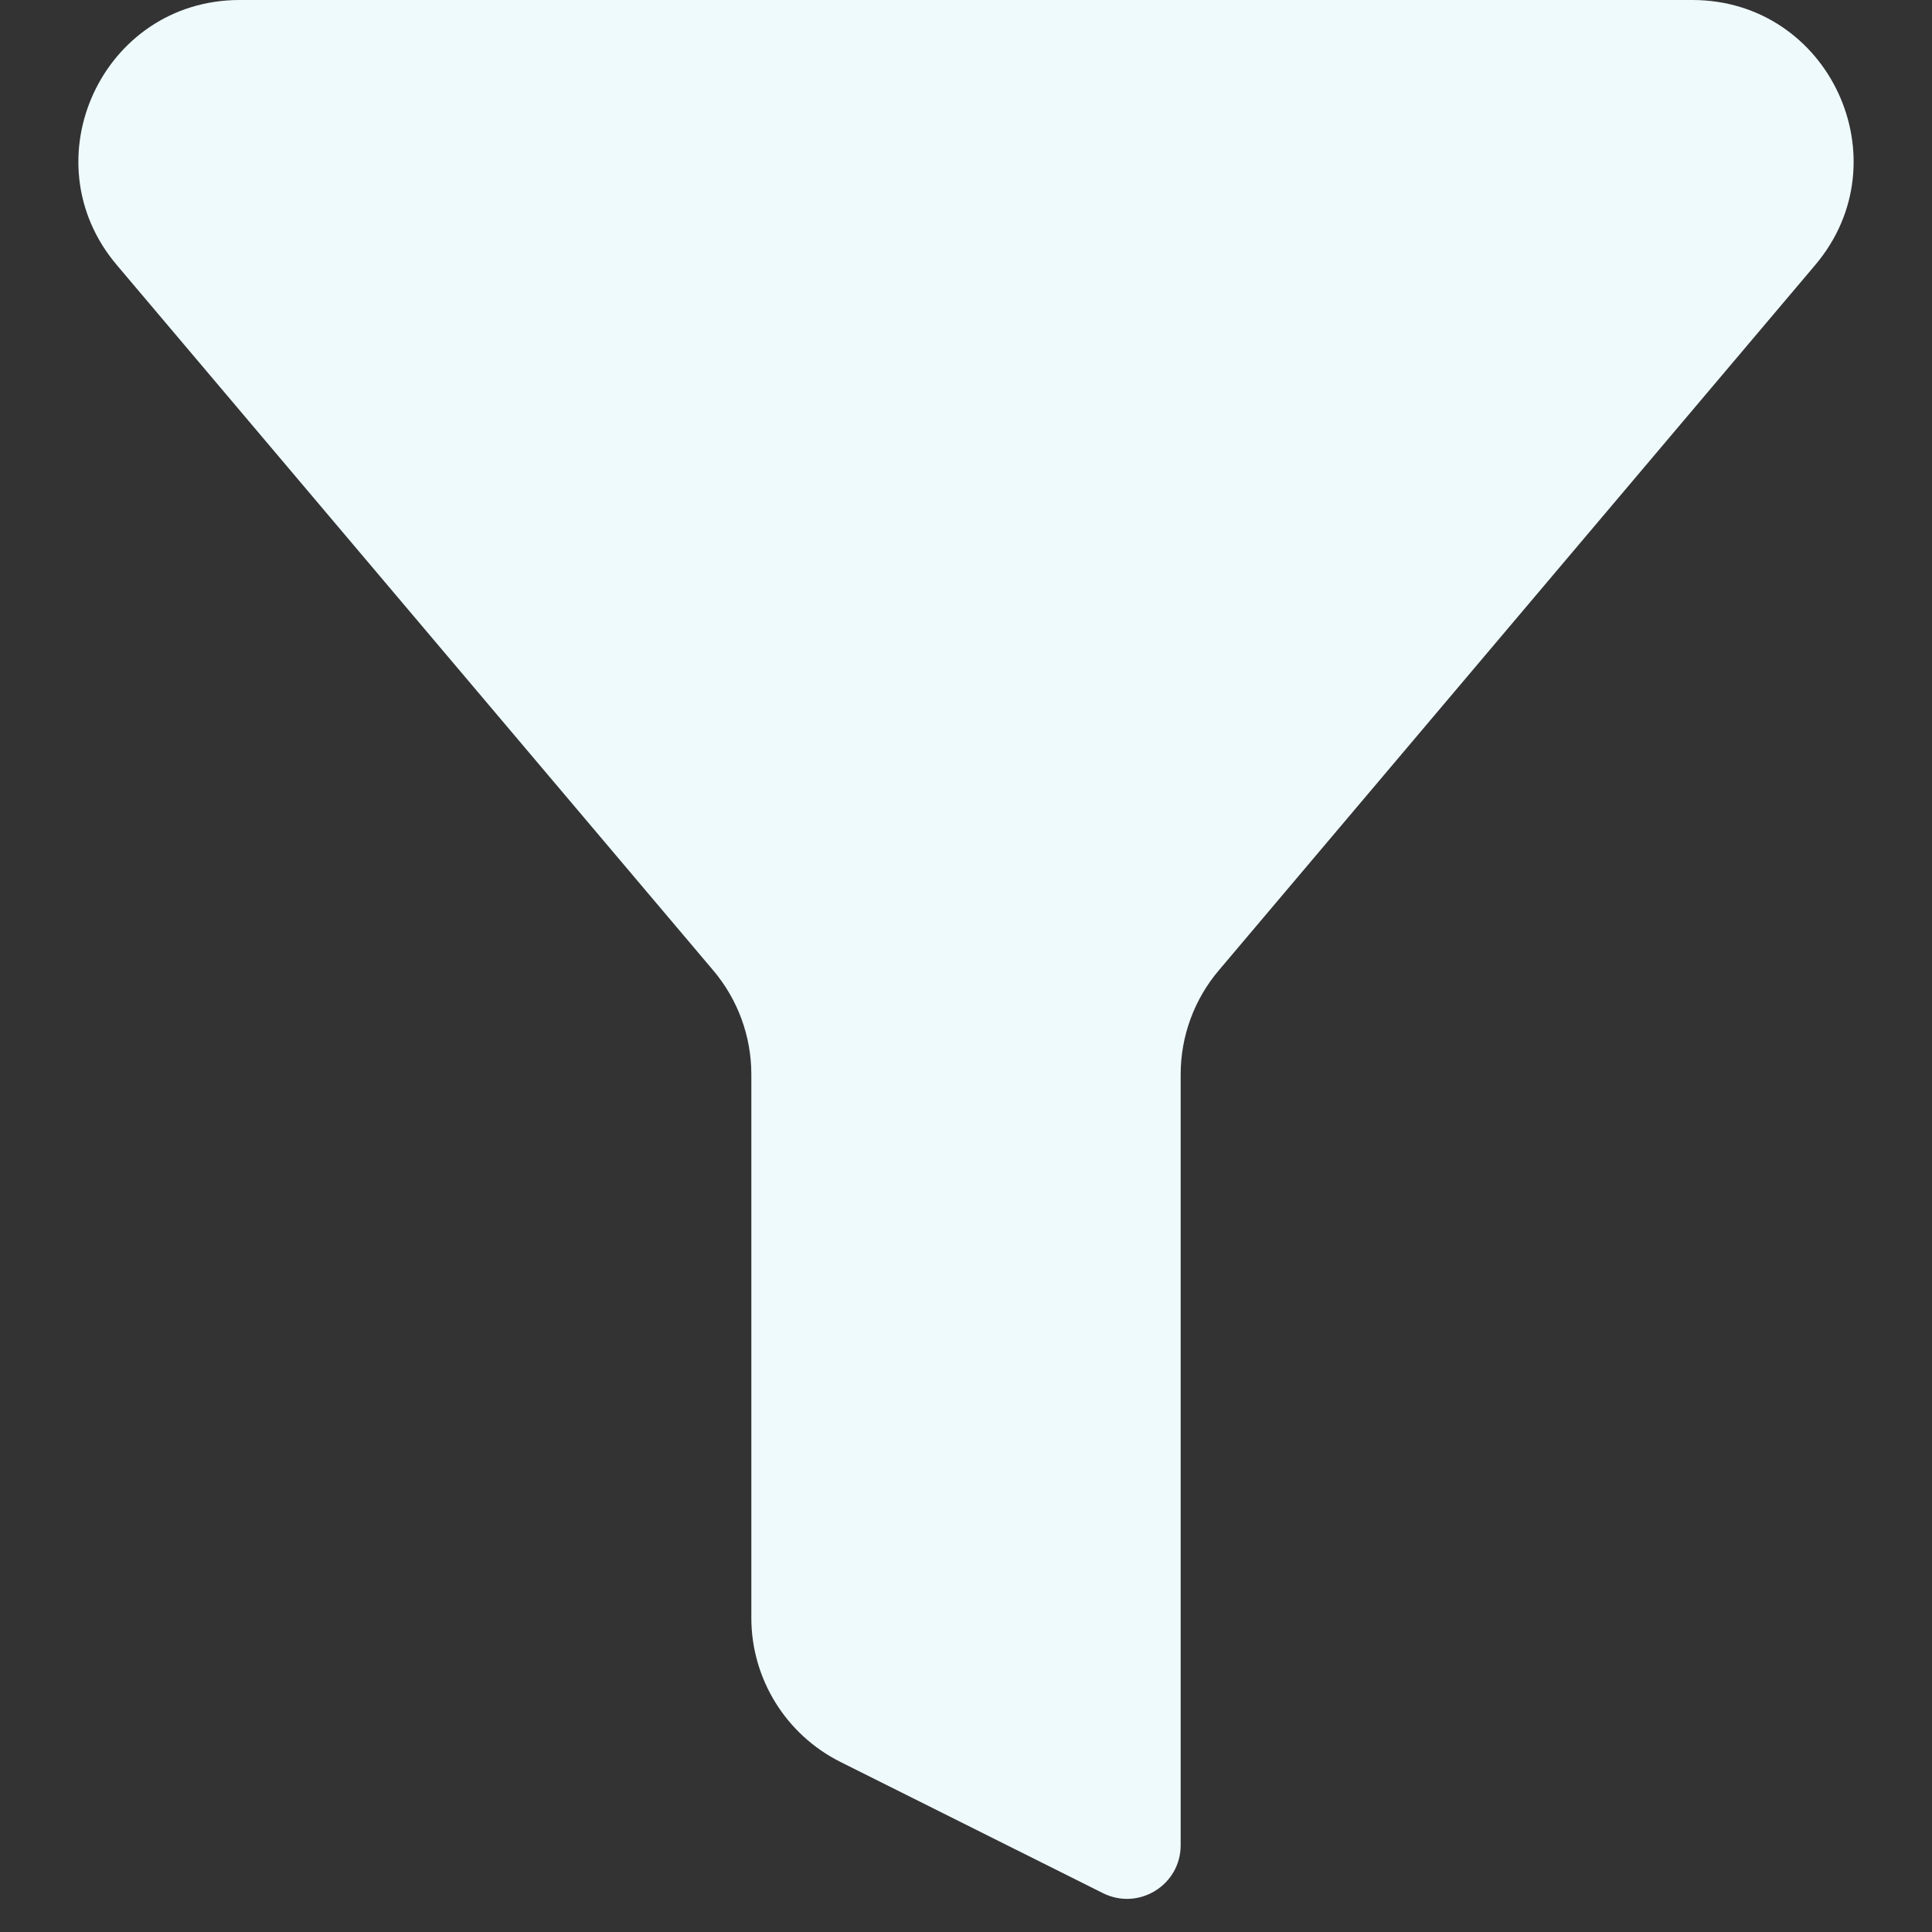 <svg width="18" height="18" viewBox="0 0 18 18" fill="none" xmlns="http://www.w3.org/2000/svg">
<rect x="0" y="0" width="18" height="18" fill="#333333" stroke="none"/>
<path d="M16.912 2.469C17.737 1.494 17.044 0 15.767 0H2.233C0.956 0 0.263 1.494 1.088 2.469L6.645 9.041C6.874 9.311 7 9.655 7 10.009V15.073C7 15.641 7.321 16.16 7.829 16.415L10.276 17.638C10.609 17.804 11 17.563 11 17.191V10.009C11 9.655 11.126 9.311 11.355 9.041L16.912 2.469Z" fill="#EFFAFC"/>
</svg>
